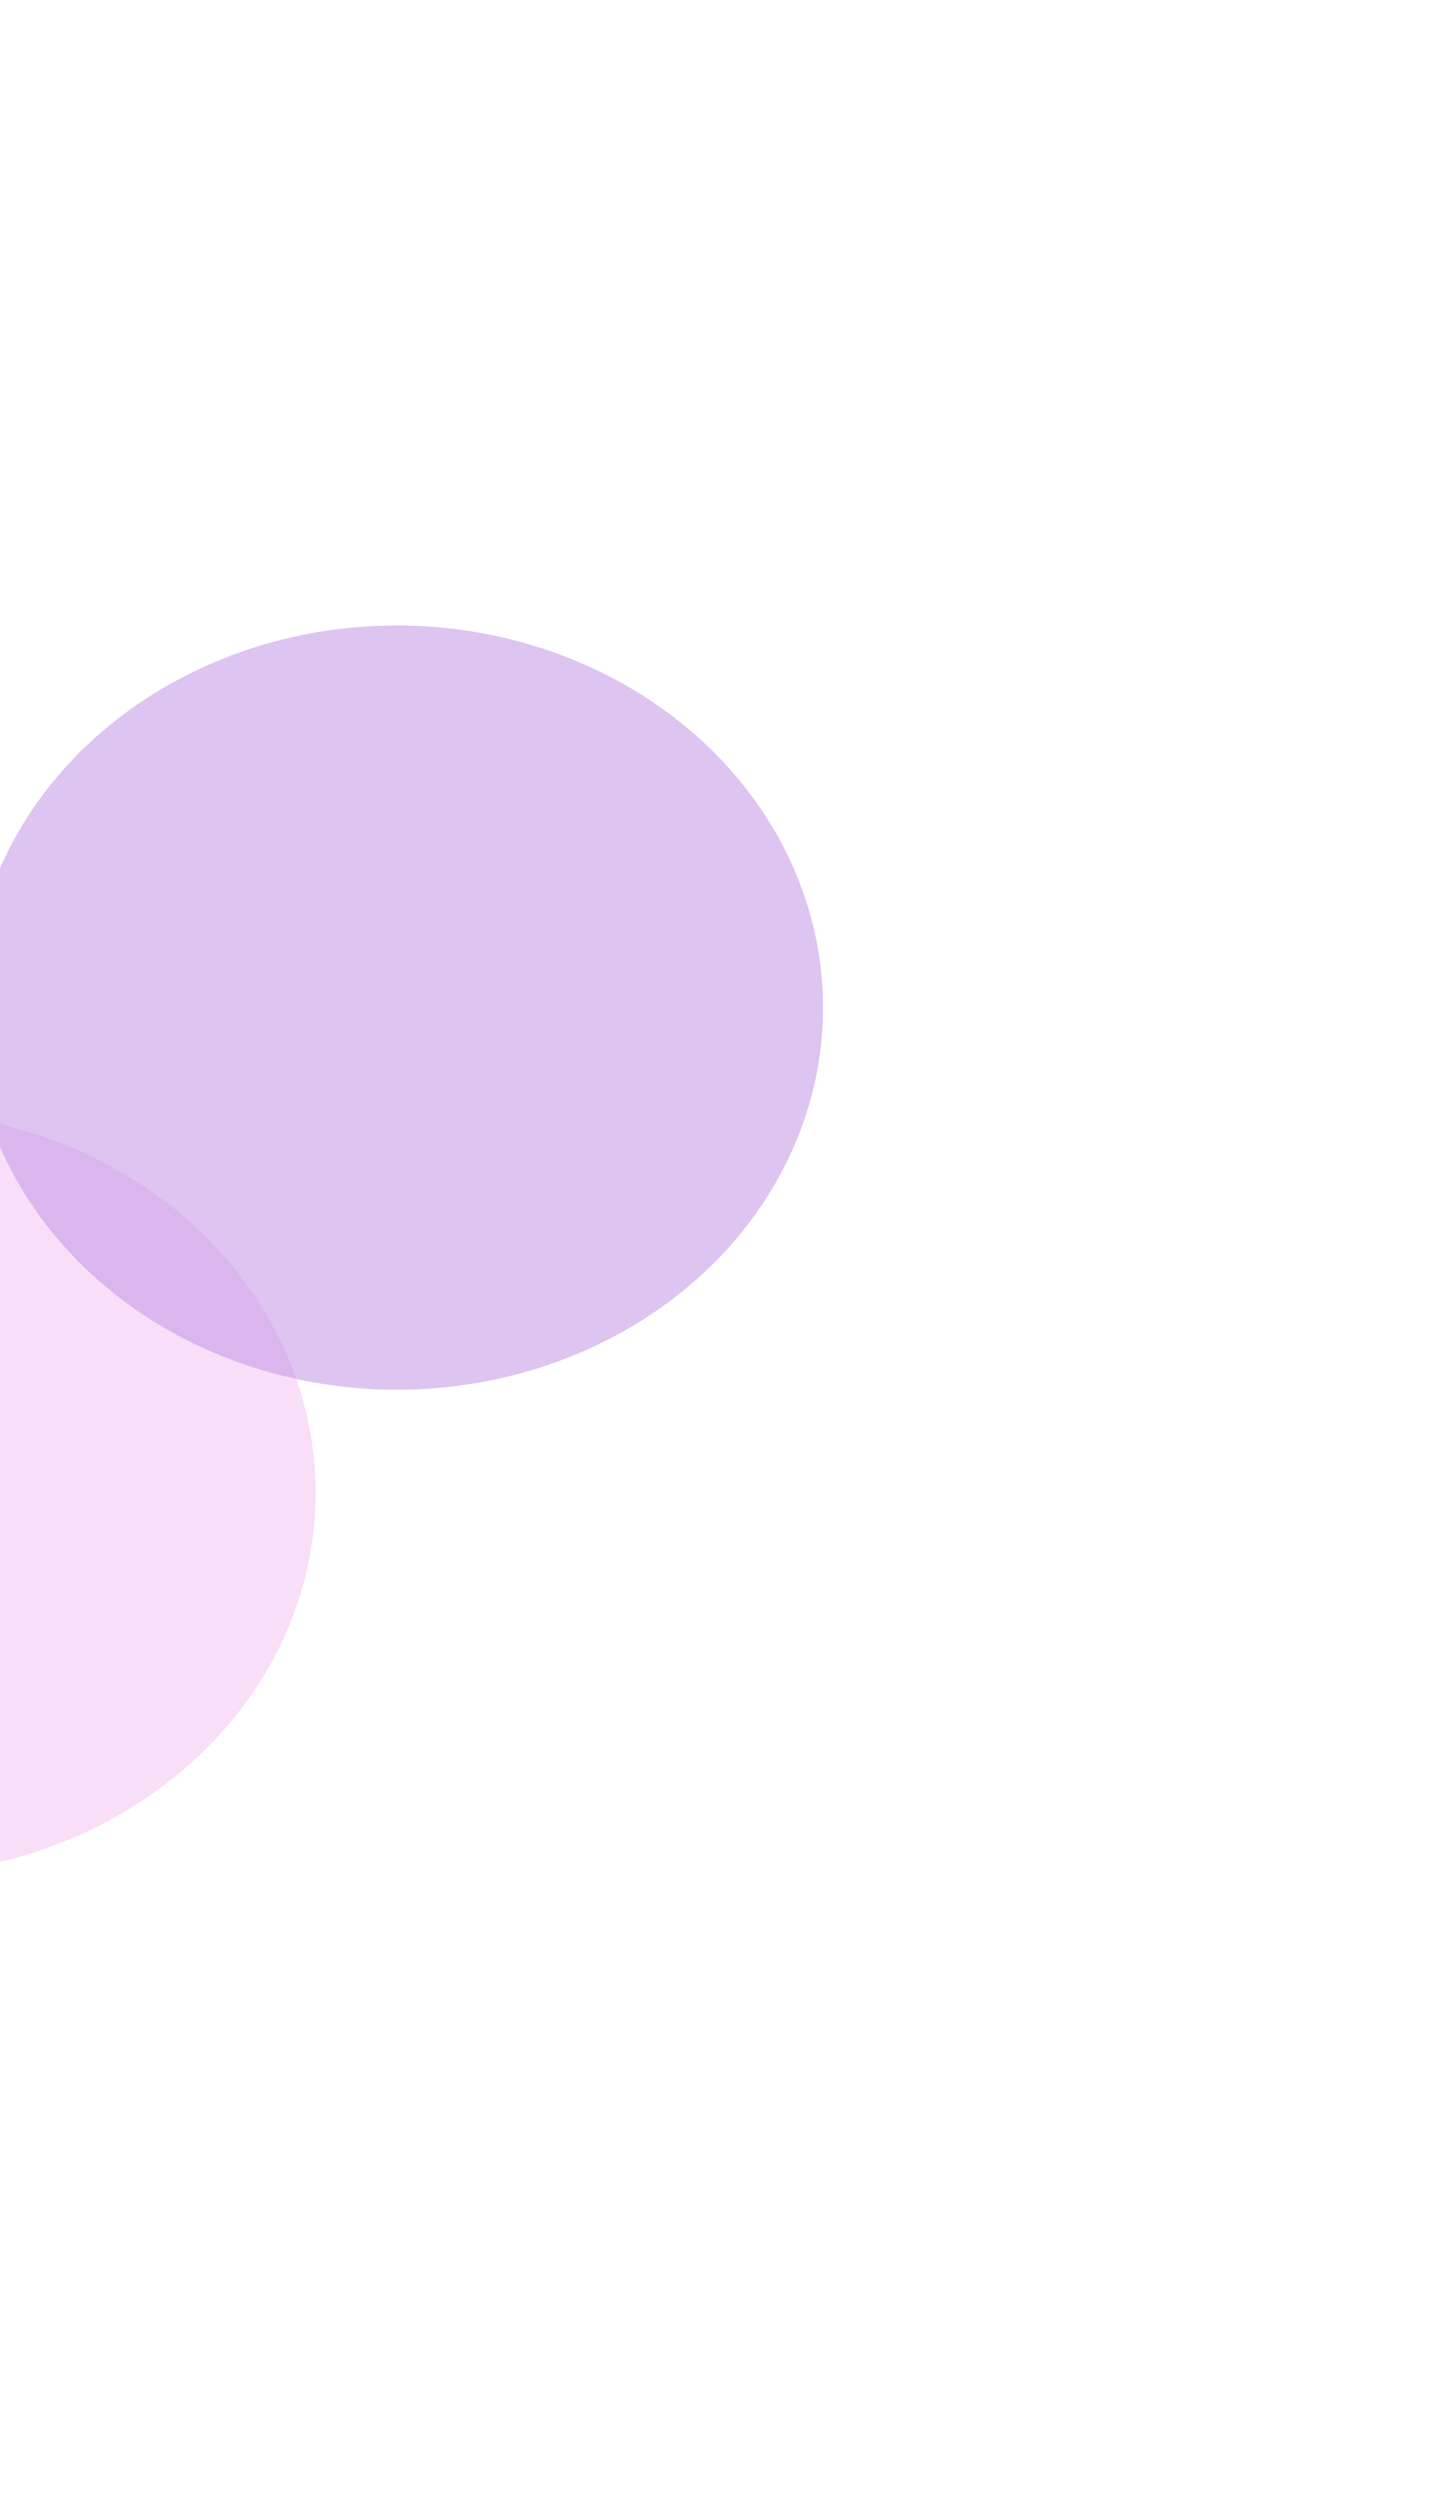 <svg width="697" height="1202" viewBox="0 0 697 1202" fill="none" xmlns="http://www.w3.org/2000/svg">
<g opacity="0.5">
<g opacity="0.58" filter="url(#filter0_f_68_232)">
<ellipse cx="188.202" cy="201.044" rx="188.202" ry="201.044" transform="matrix(0.485 -0.874 0.913 0.407 -328 800.413)" fill="#EA8EE1"/>
</g>
<g opacity="0.58" filter="url(#filter1_f_68_232)">
<ellipse cx="188.202" cy="201.044" rx="188.202" ry="201.044" transform="matrix(0.485 -0.874 0.913 0.407 -83.943 567.095)" fill="#8932CE"/>
</g>
</g>
<defs>
<filter id="filter0_f_68_232" x="-558.165" y="233.898" width="1010.27" height="967.648" filterUnits="userSpaceOnUse" color-interpolation-filters="sRGB">
<feFlood flood-opacity="0" result="BackgroundImageFix"/>
<feBlend mode="normal" in="SourceGraphic" in2="BackgroundImageFix" result="shape"/>
<feGaussianBlur stdDeviation="150" result="effect1_foregroundBlur_68_232"/>
</filter>
<filter id="filter1_f_68_232" x="-314.107" y="0.58" width="1010.27" height="967.648" filterUnits="userSpaceOnUse" color-interpolation-filters="sRGB">
<feFlood flood-opacity="0" result="BackgroundImageFix"/>
<feBlend mode="normal" in="SourceGraphic" in2="BackgroundImageFix" result="shape"/>
<feGaussianBlur stdDeviation="150" result="effect1_foregroundBlur_68_232"/>
</filter>
</defs>
</svg>
